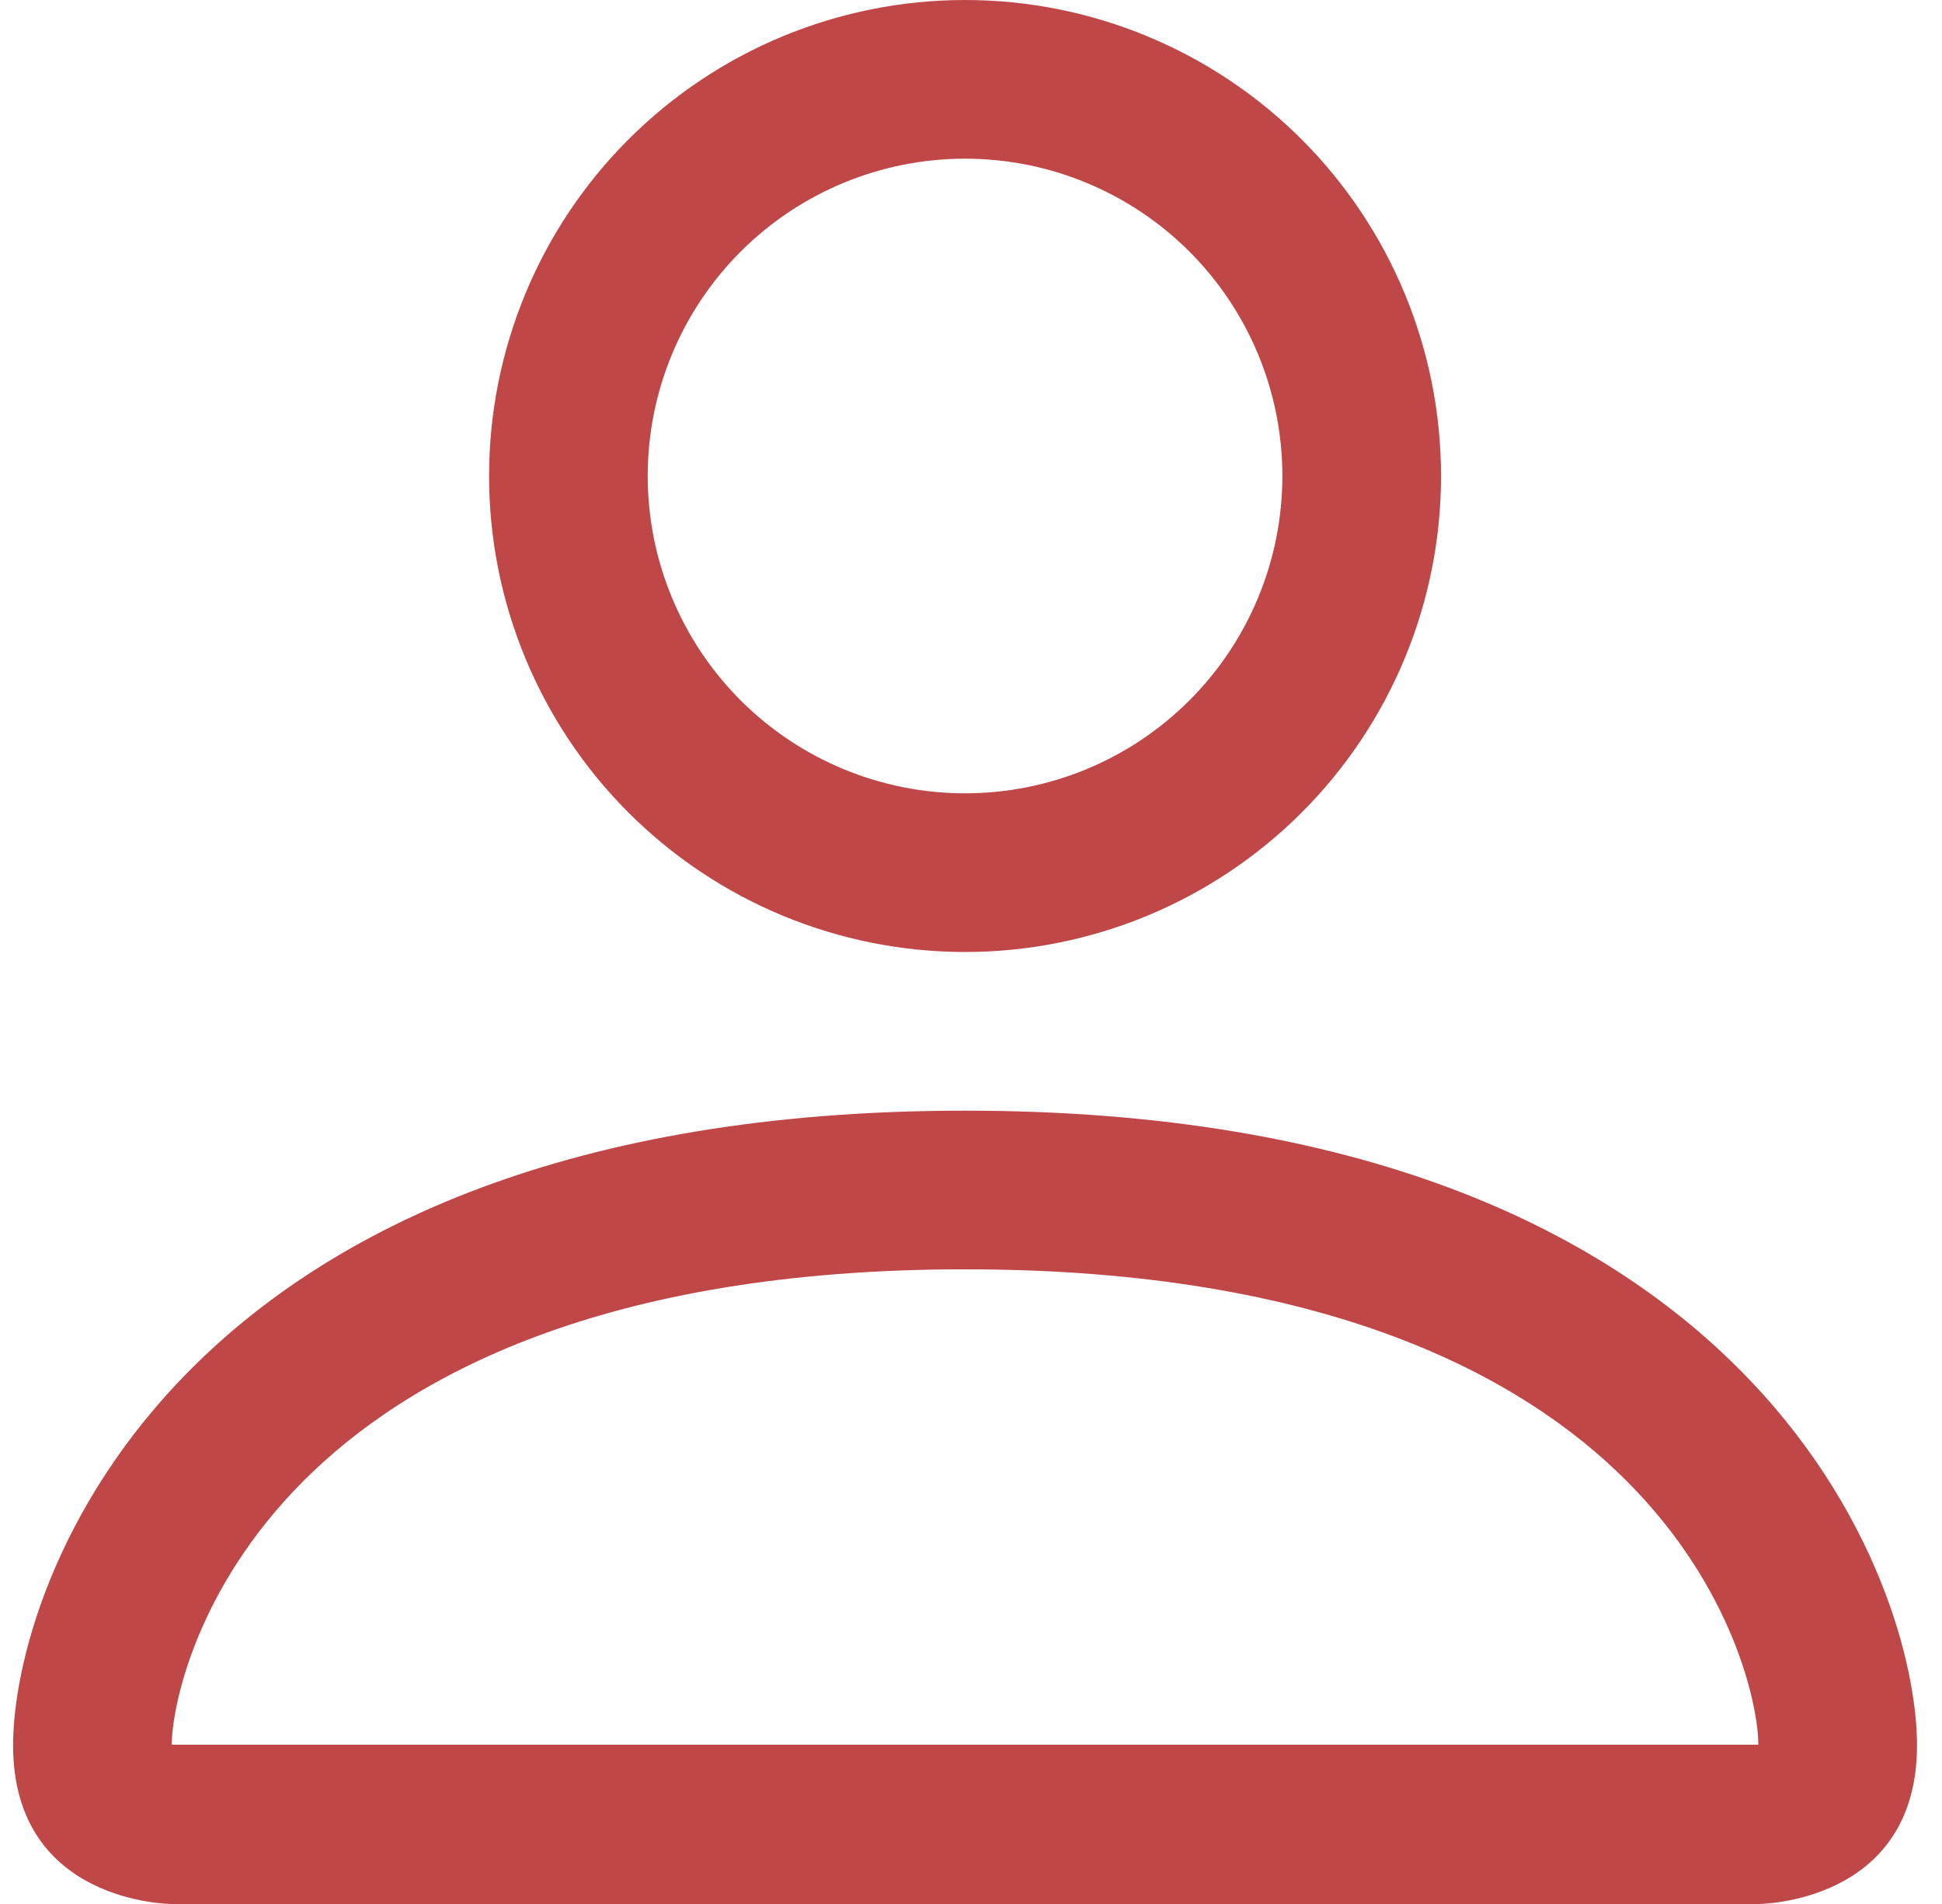<svg width="51" height="50" viewBox="0 0 51 50" fill="none" xmlns="http://www.w3.org/2000/svg">
<path d="M25.344 25C28.659 25 31.838 23.683 34.183 21.339C36.527 18.995 37.844 15.815 37.844 12.5C37.844 9.185 36.527 6.005 34.183 3.661C31.838 1.317 28.659 0 25.344 0C22.029 0 18.849 1.317 16.505 3.661C14.161 6.005 12.844 9.185 12.844 12.5C12.844 15.815 14.161 18.995 16.505 21.339C18.849 23.683 22.029 25 25.344 25ZM33.677 12.5C33.677 14.71 32.799 16.83 31.236 18.393C29.674 19.955 27.554 20.833 25.344 20.833C23.134 20.833 21.014 19.955 19.451 18.393C17.888 16.83 17.01 14.71 17.01 12.5C17.01 10.29 17.888 8.17 19.451 6.607C21.014 5.045 23.134 4.167 25.344 4.167C27.554 4.167 29.674 5.045 31.236 6.607C32.799 8.17 33.677 10.29 33.677 12.5ZM50.344 45.833C50.344 50 46.177 50 46.177 50H4.51C4.51 50 0.344 50 0.344 45.833C0.344 41.667 4.51 29.167 25.344 29.167C46.177 29.167 50.344 41.667 50.344 45.833ZM46.177 45.817C46.173 44.792 45.535 41.708 42.71 38.883C39.994 36.167 34.881 33.333 25.344 33.333C15.806 33.333 10.694 36.167 7.977 38.883C5.152 41.708 4.519 44.792 4.51 45.817H46.177Z" fill="#C04747"/>
</svg>
